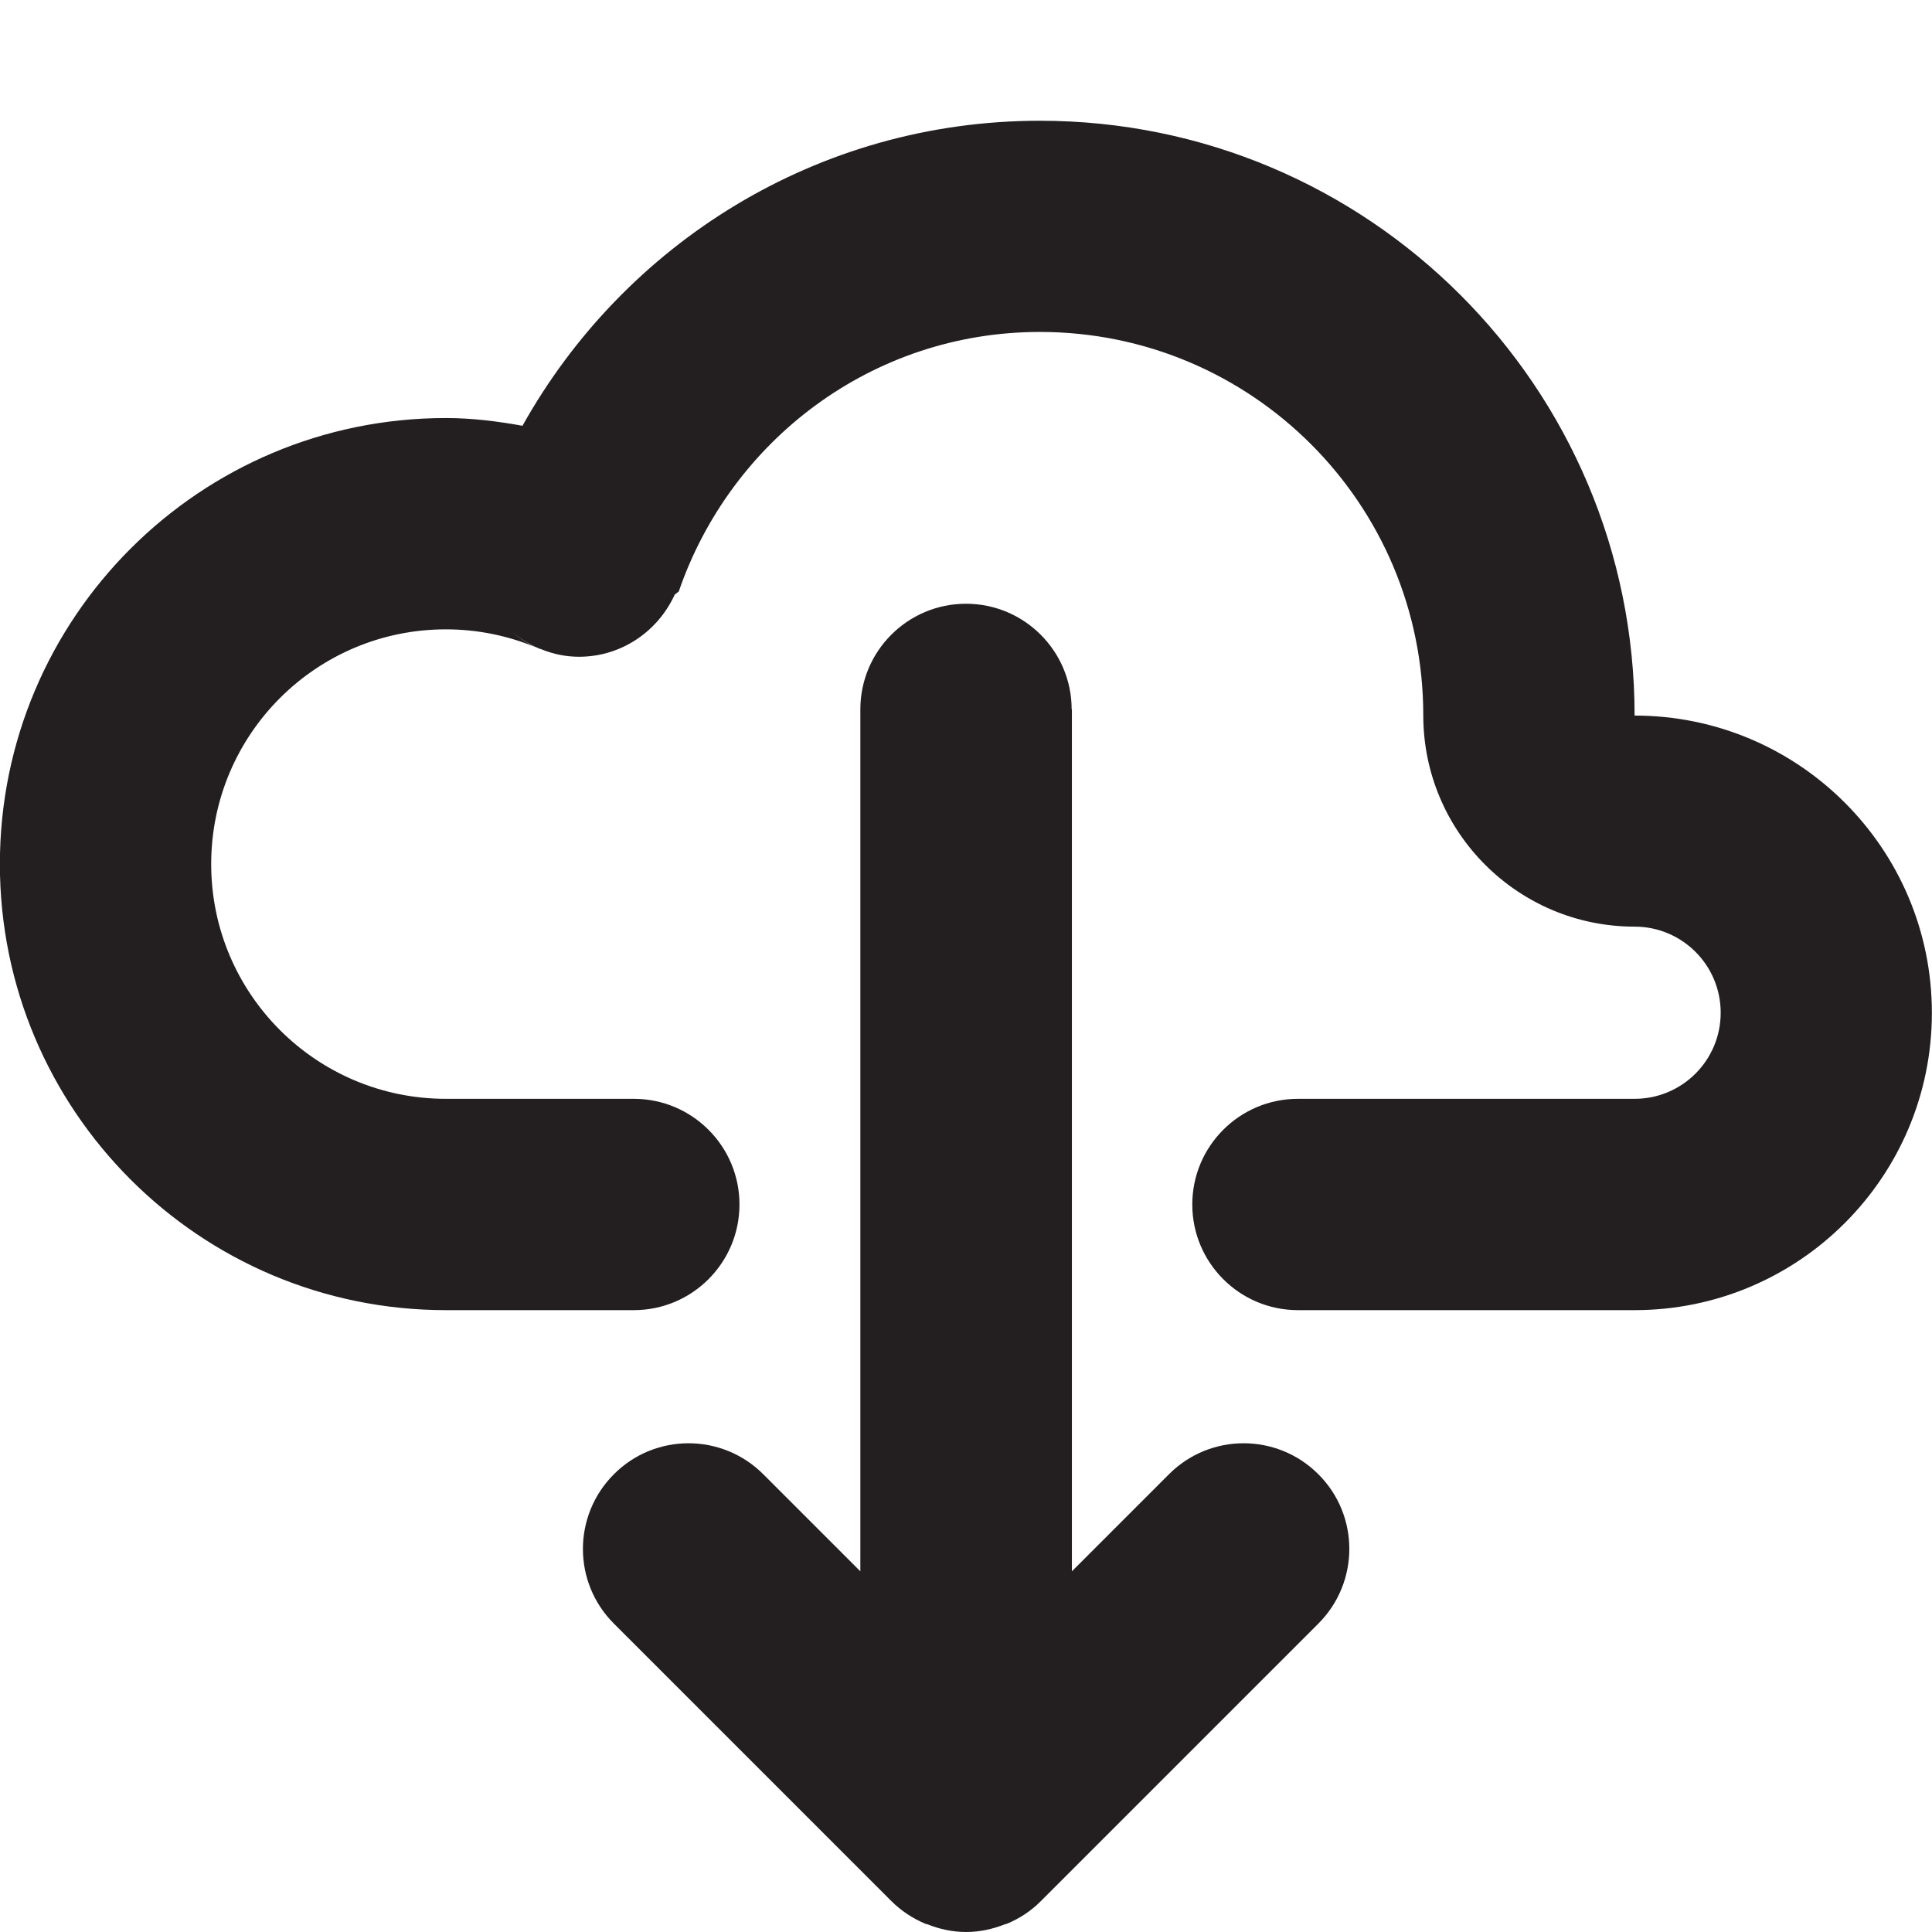 <?xml version="1.0" encoding="UTF-8"?><svg id="a" xmlns="http://www.w3.org/2000/svg" viewBox="0 0 16 16"><path d="m13.537,5.925h0c0-2.72-2.205-4.925-4.925-4.925-1.846,0-3.444,1.021-4.285,2.526-.206-.037-.417-.064-.634-.064-2.04,0-3.694,1.654-3.694,3.694s1.654,3.694,3.694,3.694h1.556c.483,0,.875-.392.875-.875s-.392-.875-.875-.875h-1.556c-1.073,0-1.944-.87-1.944-1.944s.87-1.944,1.944-1.944c.265,0,.518.054.748.15-.087-.039-.164-.094-.234-.158.077.071.167.129.265.17.004 0.0.007.001.011.002v.001c.097.039.201.062.312.062.354,0,.655-.213.793-.515l.033-.025c.428-1.247,1.598-2.15,2.991-2.15,1.754,0,3.175,1.421,3.175,3.175h0c0,.967.783,1.75,1.75,1.75.394,0,.713.319.713.713s-.319.713-.713.713h-2.788c-.483,0-.875.392-.875.875s.392.875.875.875h2.788c1.36,0,2.462-1.103,2.462-2.462s-1.102-2.462-2.462-2.462Z" style="fill:#231f20;"/><path d="m8.875,5.875c0-.483-.392-.875-.875-.875s-.875.392-.875.875v7.138l-.804-.804c-.342-.342-.896-.342-1.237,0-.342.342-.342.896,0,1.237l2.298,2.298c.081.081.177.144.284.189.004.002.007.001.011.002.1.04.209.065.324.065s.223-.025.324-.065c.004-.001.007-.001.011-.002.107-.044.204-.108.284-.189l2.298-2.298c.342-.342.342-.896,0-1.237-.342-.342-.896-.342-1.237,0l-.804.804v-7.138Z" style="fill:#231f20;"/></svg>